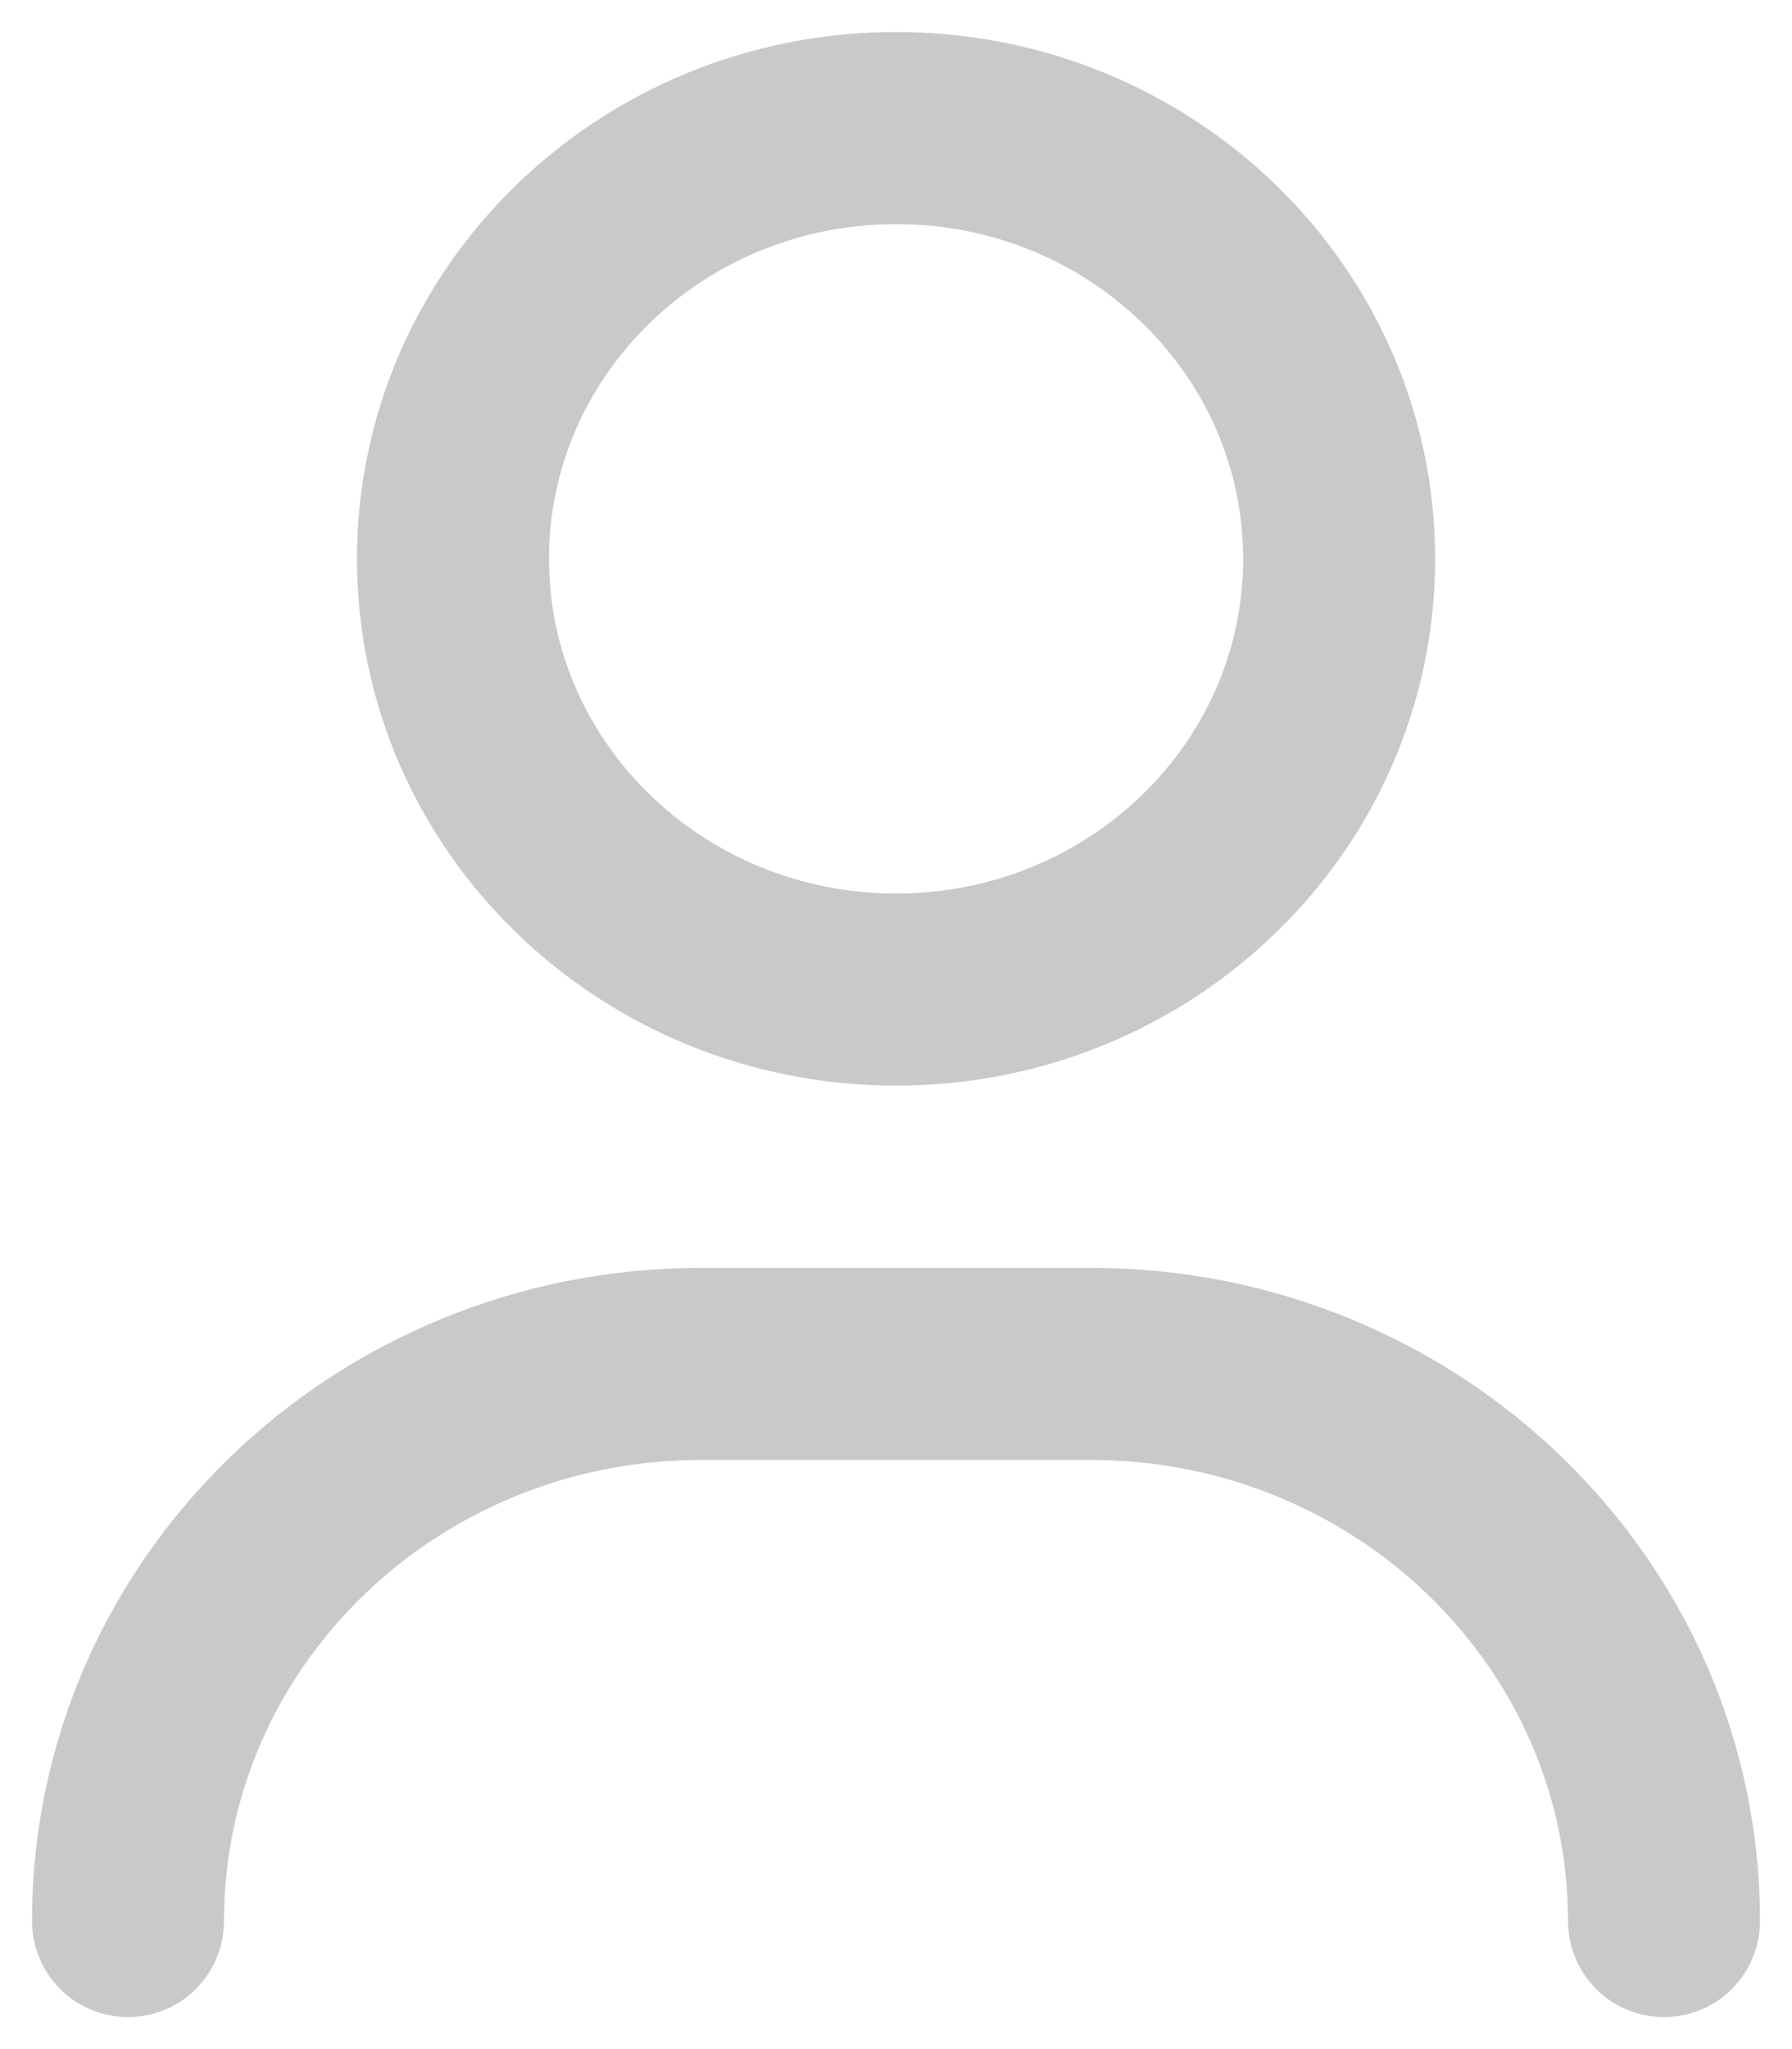 <svg width="14" height="16" viewBox="0 0 14 16" fill="none" xmlns="http://www.w3.org/2000/svg">
<path d="M7.001 7.727C8.912 7.727 10.462 6.221 10.462 4.364C10.462 2.506 8.912 1 7.001 1C5.089 1 3.539 2.506 3.539 4.364C3.539 6.221 5.089 7.727 7.001 7.727Z" stroke="#C9C9C9" stroke-width="1.5" stroke-linecap="round" stroke-linejoin="round"/>
<path d="M13 15C13 12.598 10.995 10.65 8.523 10.65H5.477C3.005 10.65 1 12.598 1 15" stroke="#C9C9C9" stroke-width="1.5" stroke-linecap="round" stroke-linejoin="round"/>
</svg>
